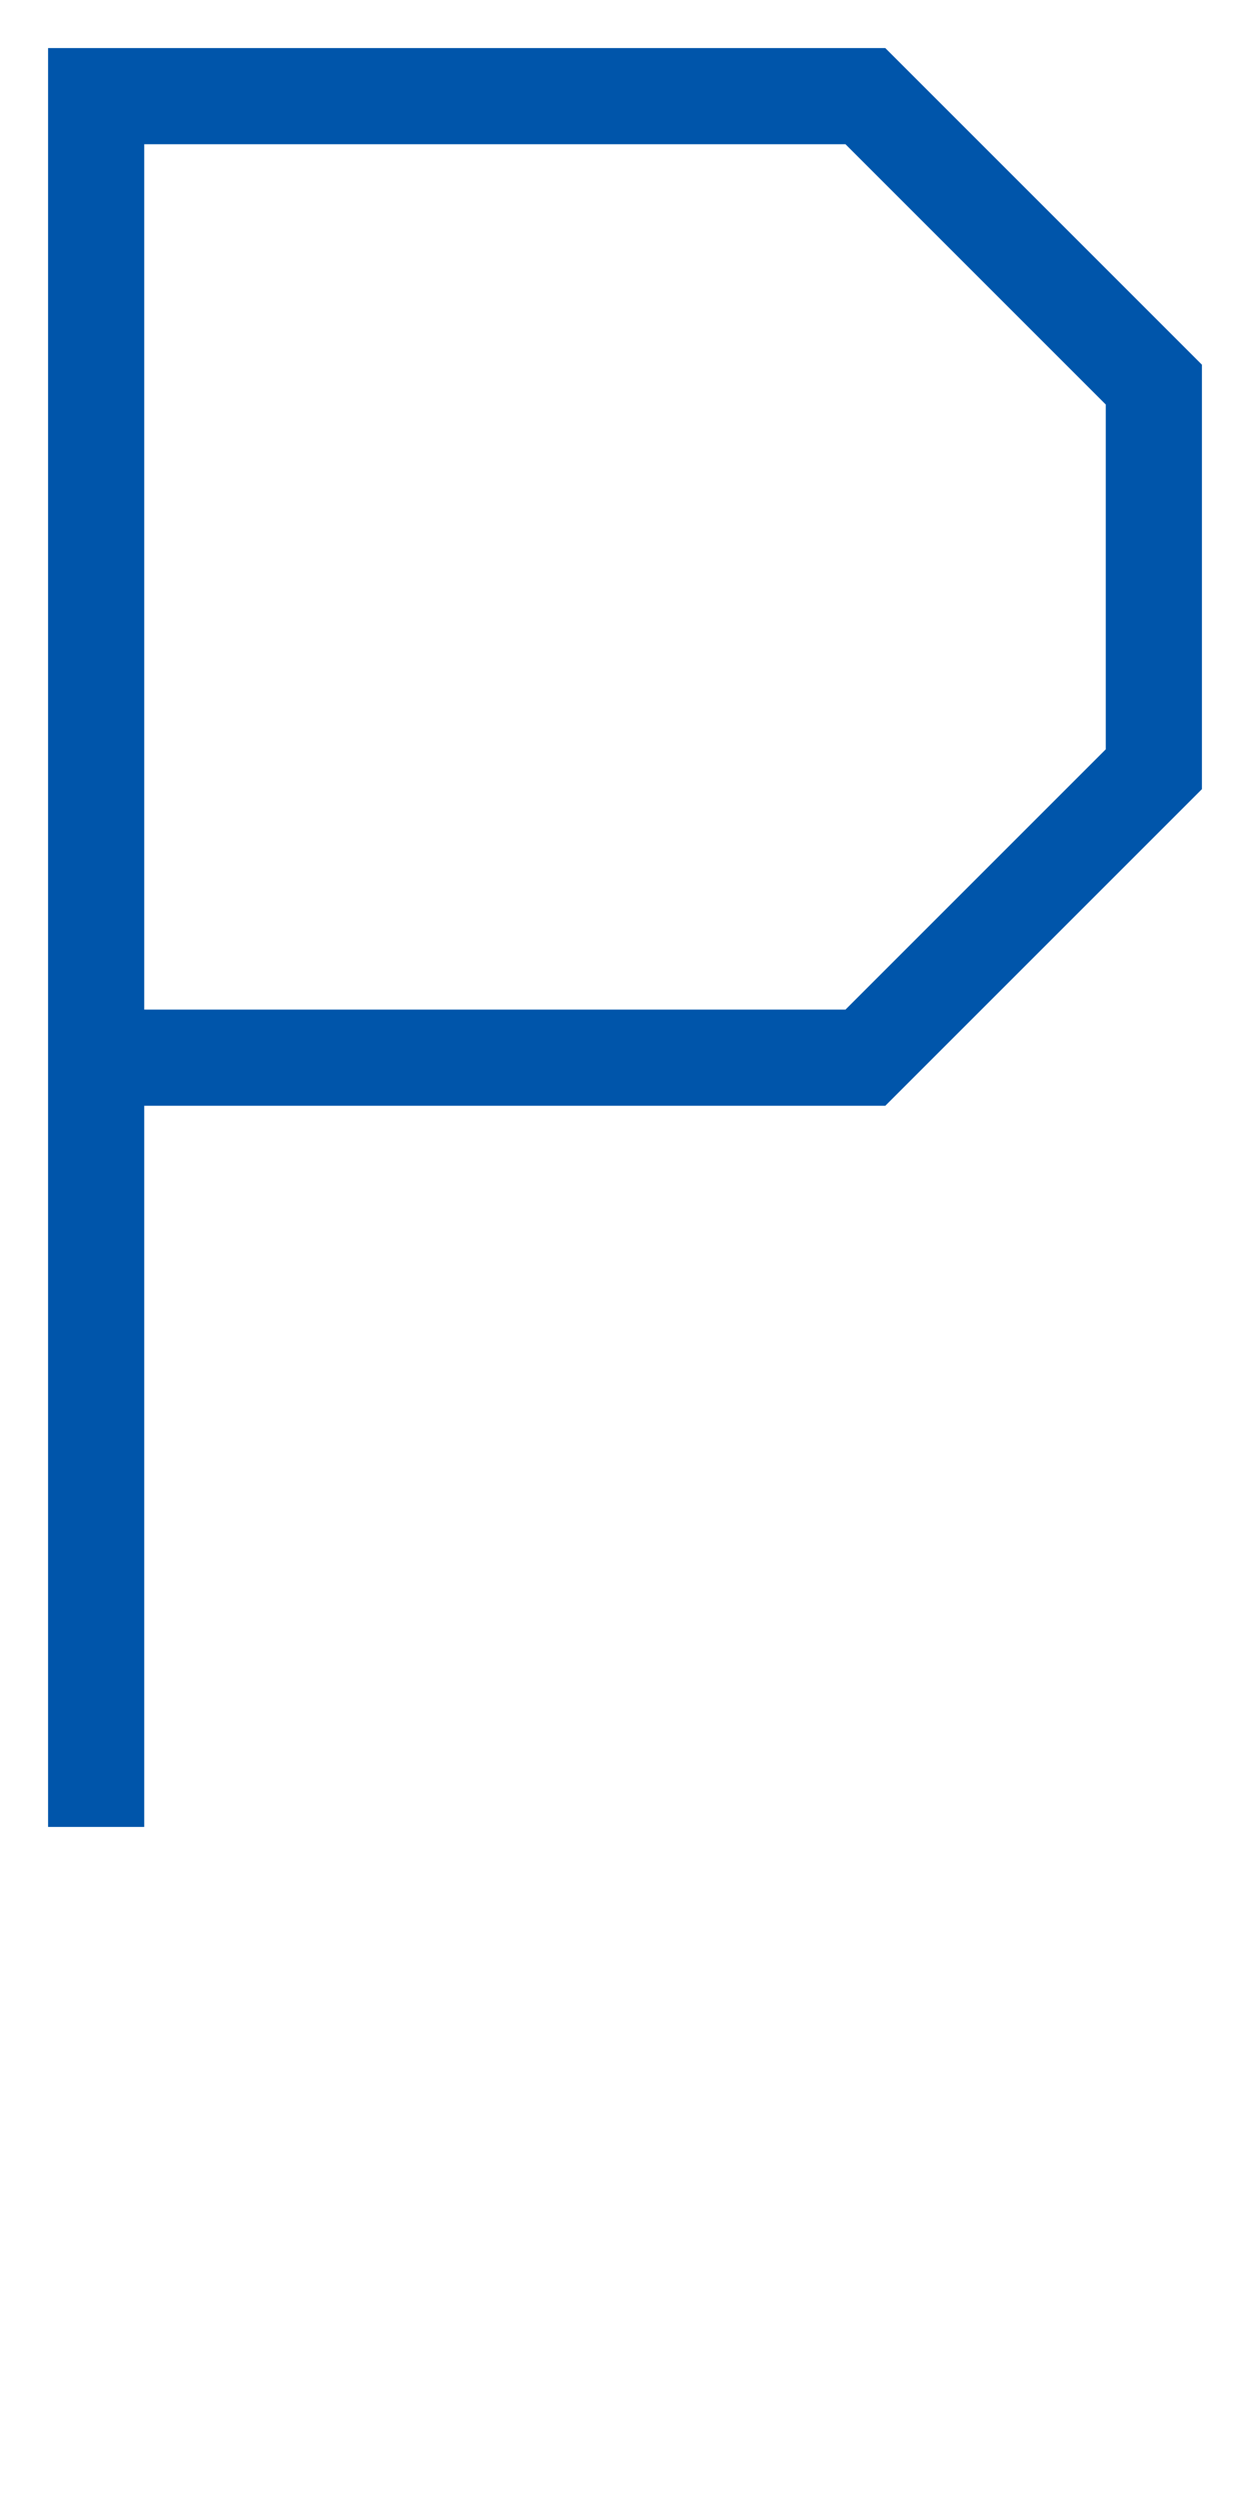 <svg width="65" height="130" viewBox="0 0 65 130" xmlns="http://www.w3.org/2000/svg">
    <g>
        <polyline points="5, 95 5, 5 45, 5 60, 20 60, 40 45, 55 5, 55" fill="none" stroke="#0055aa" stroke-width="5" filter="url(#glow)" />
    </g>
</svg>